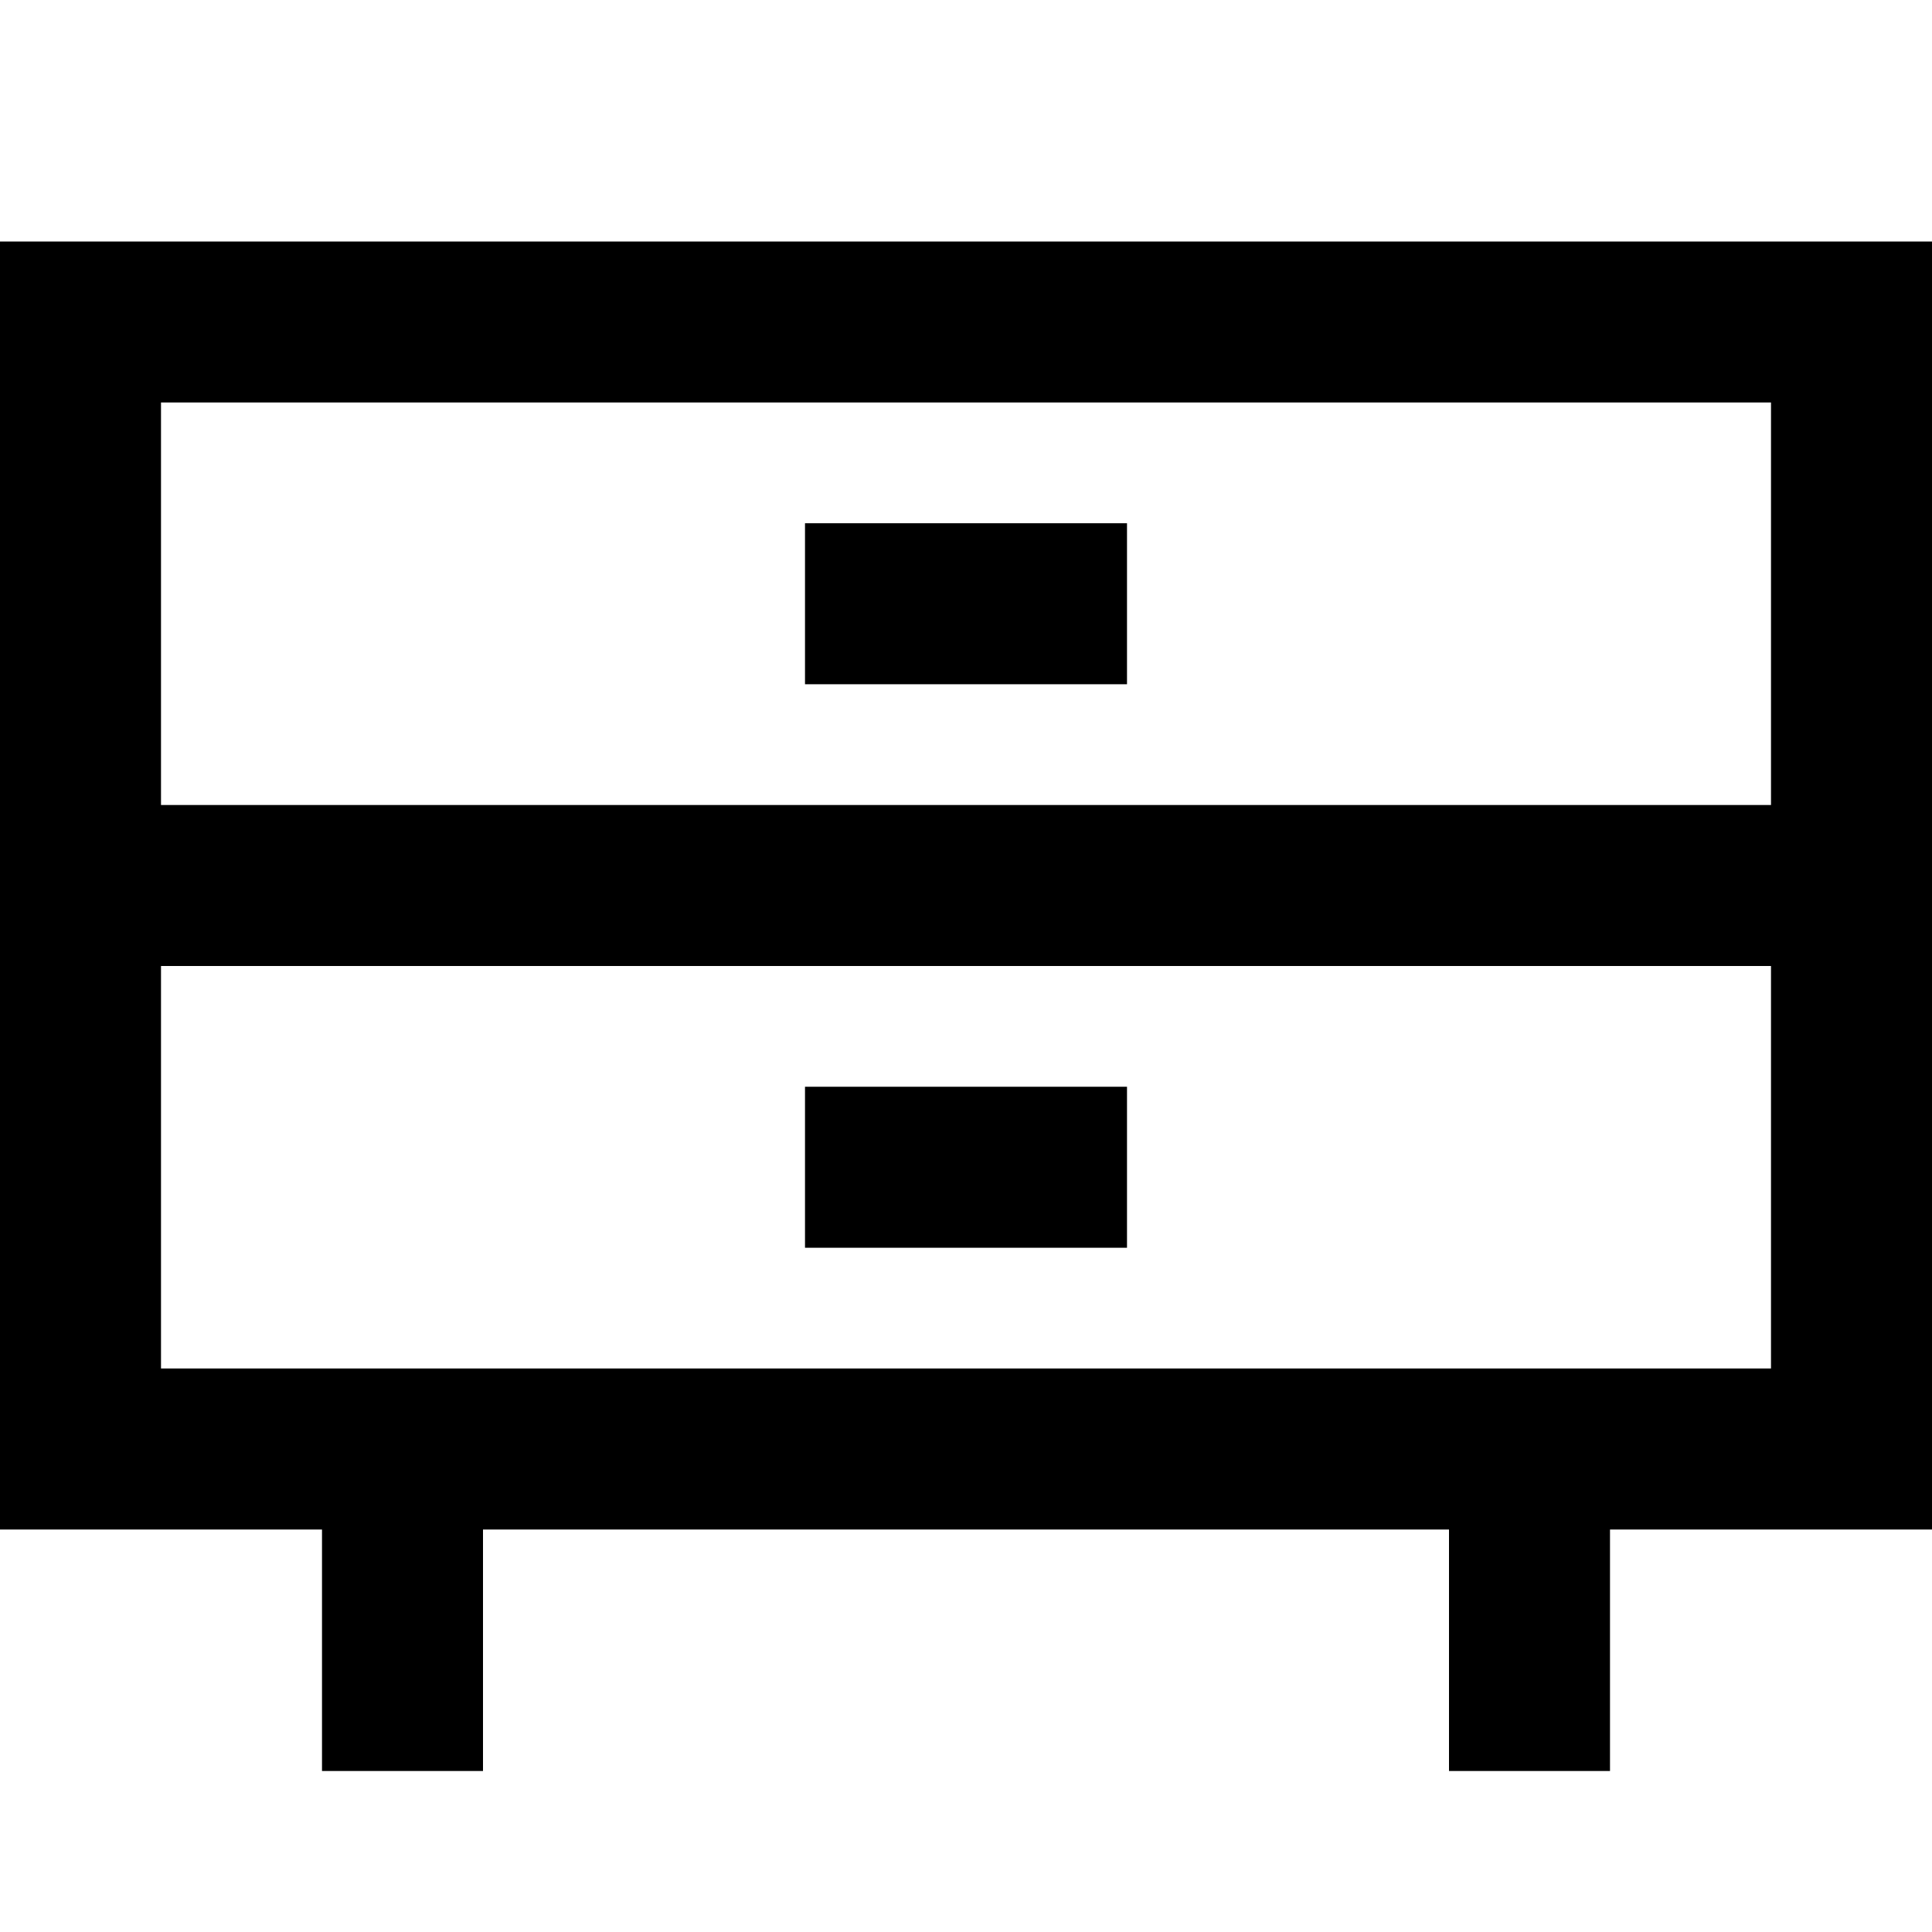 <svg xmlns="http://www.w3.org/2000/svg" xmlns:xlink="http://www.w3.org/1999/xlink" version="1.1" x="0px" y="0px" viewBox="0 0 48 48" style="enable-background:new 0 0 48 48;" xml:space="preserve"><g><g><path d="M48,6H0v32h8v6h4v-6h24v6h4v-6h8V6z M44,10v10H4V10H44z M4,34V24h40v10H4z"/><rect x="20" y="13" width="8" height="4"/><rect x="20" y="27" width="8" height="4"/></g></g></svg>
